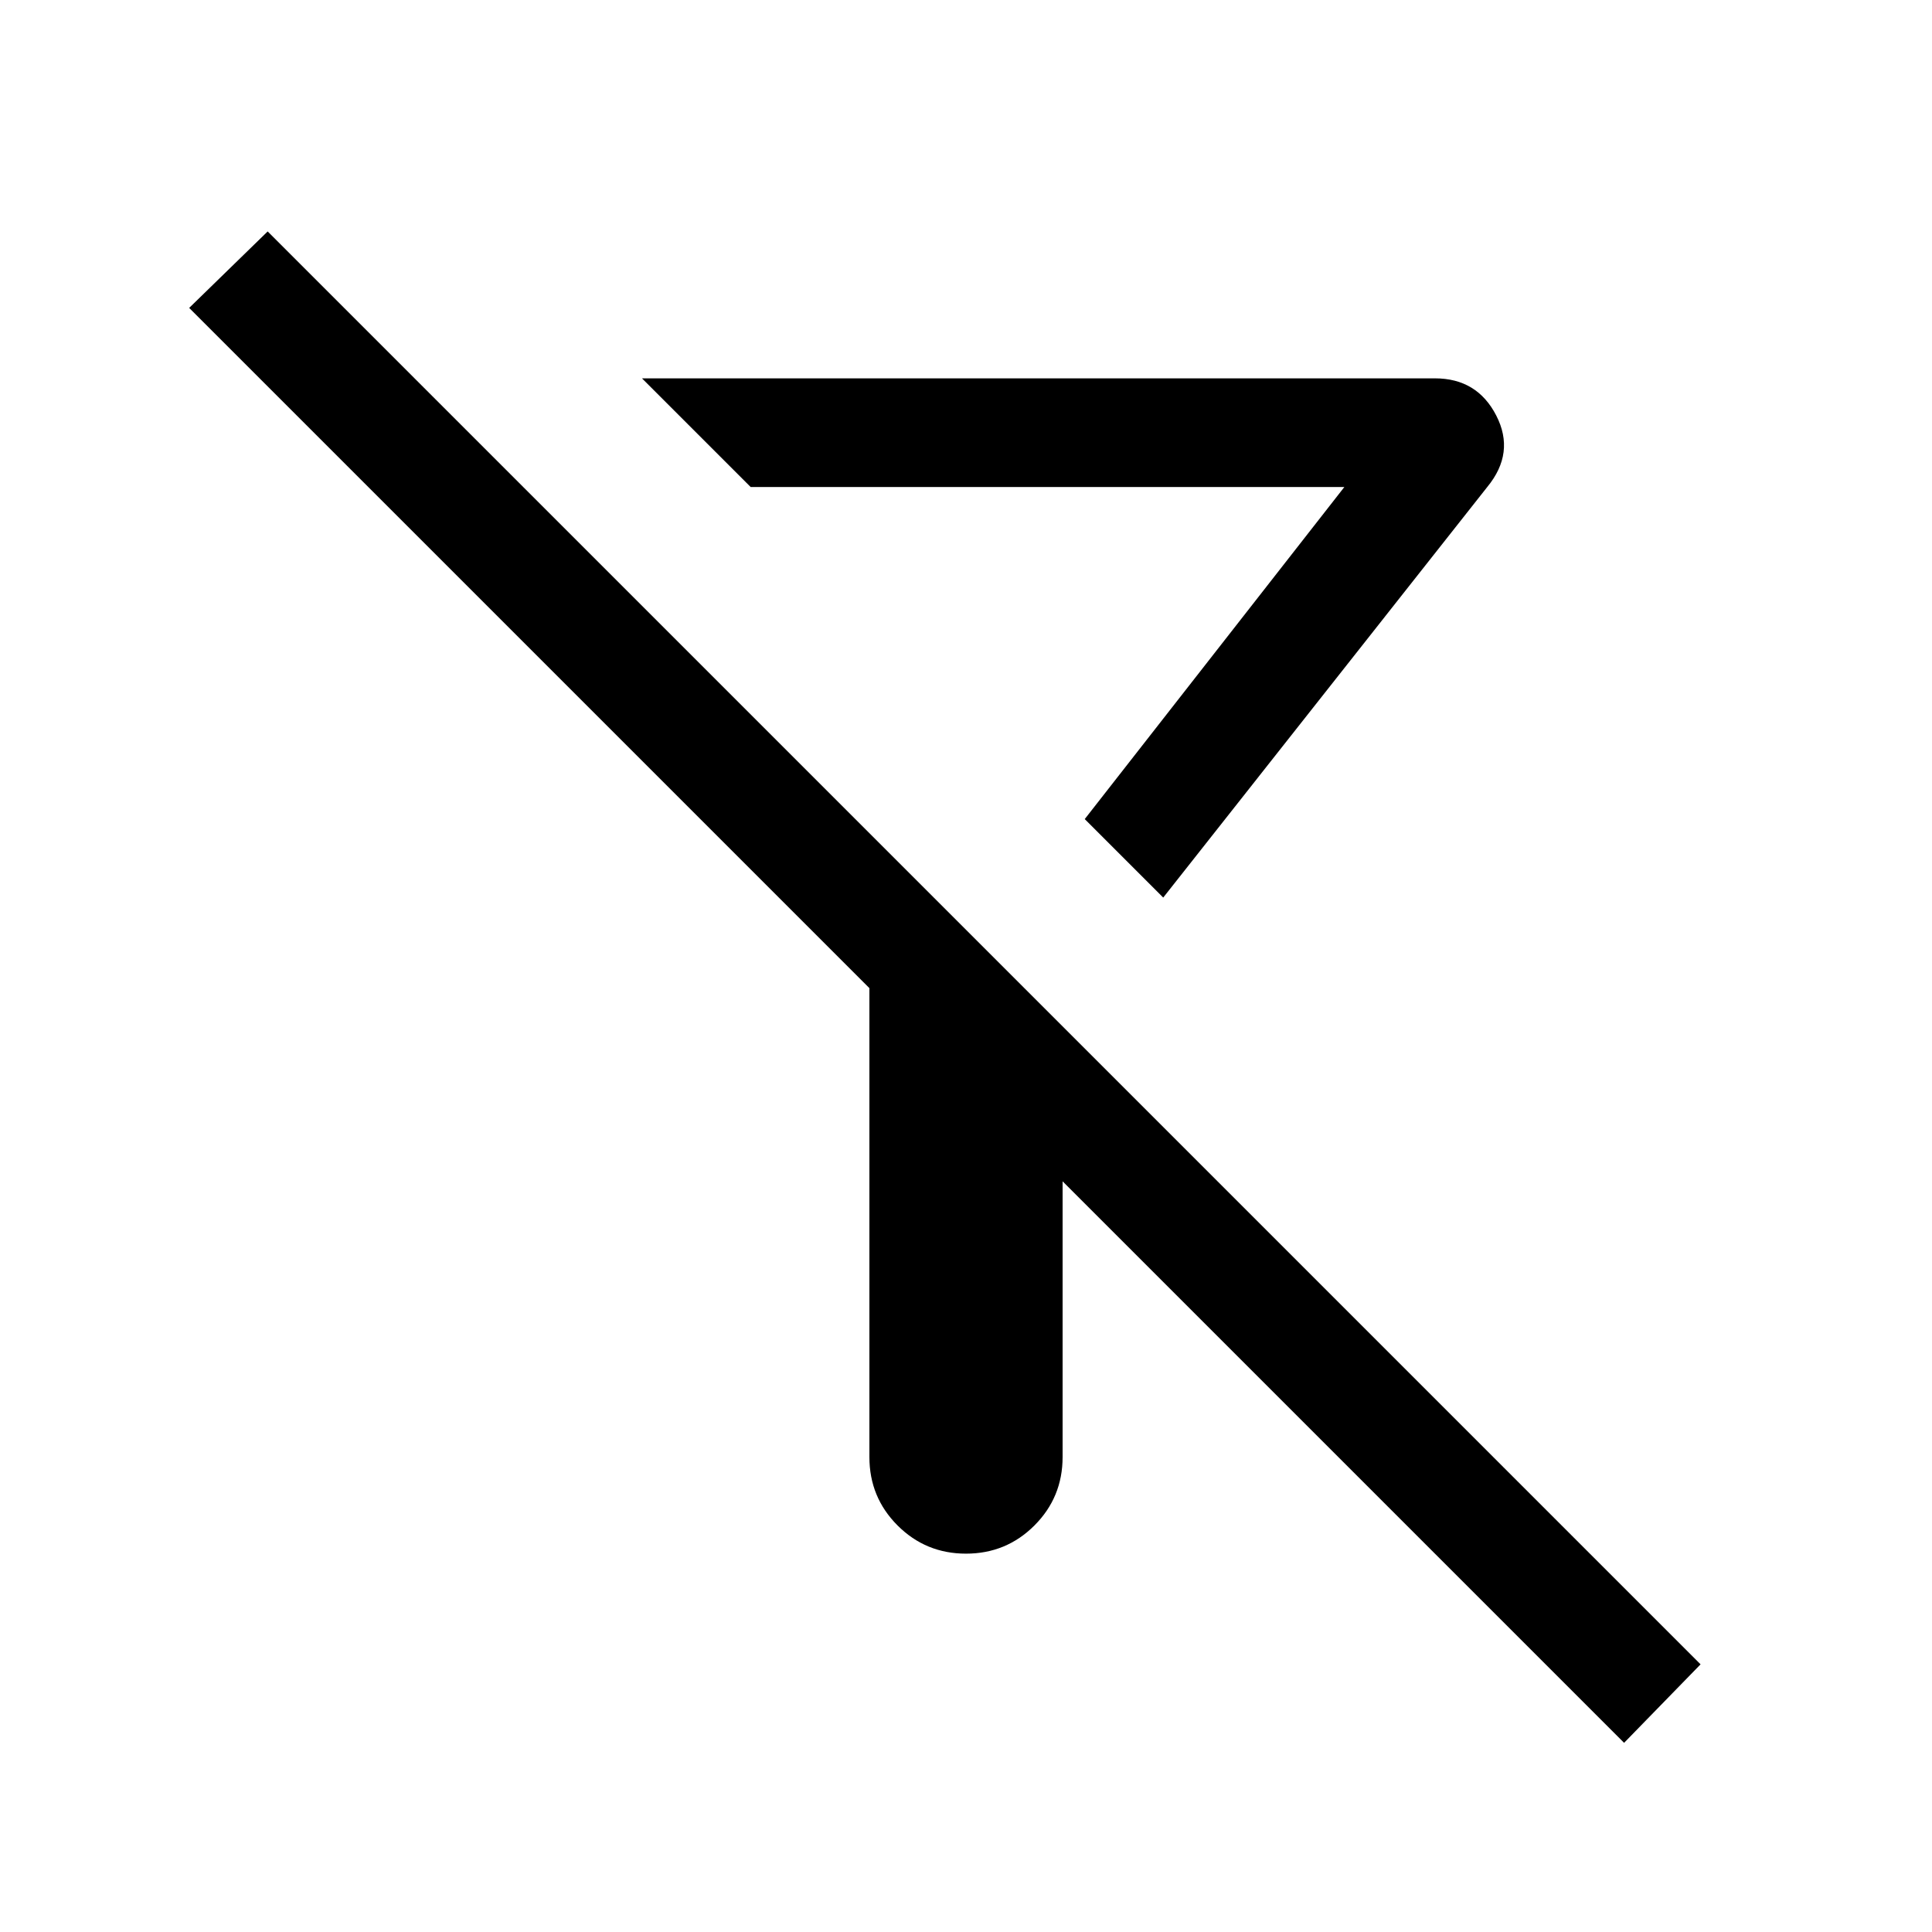 <svg xmlns="http://www.w3.org/2000/svg" height="24" width="24"><path d="m14.45 11.15-.975-.975L16.7 6.05H9.325L7.975 4.7h9.85q.525 0 .762.462.238.463-.112.888Zm5.725 10.5L13.2 14.675V18.1q0 .5-.35.85t-.85.35q-.5 0-.85-.35t-.35-.85v-5.825l-8.45-8.45.975-.95 17.8 17.8Zm-6.7-11.475Z"/></svg>